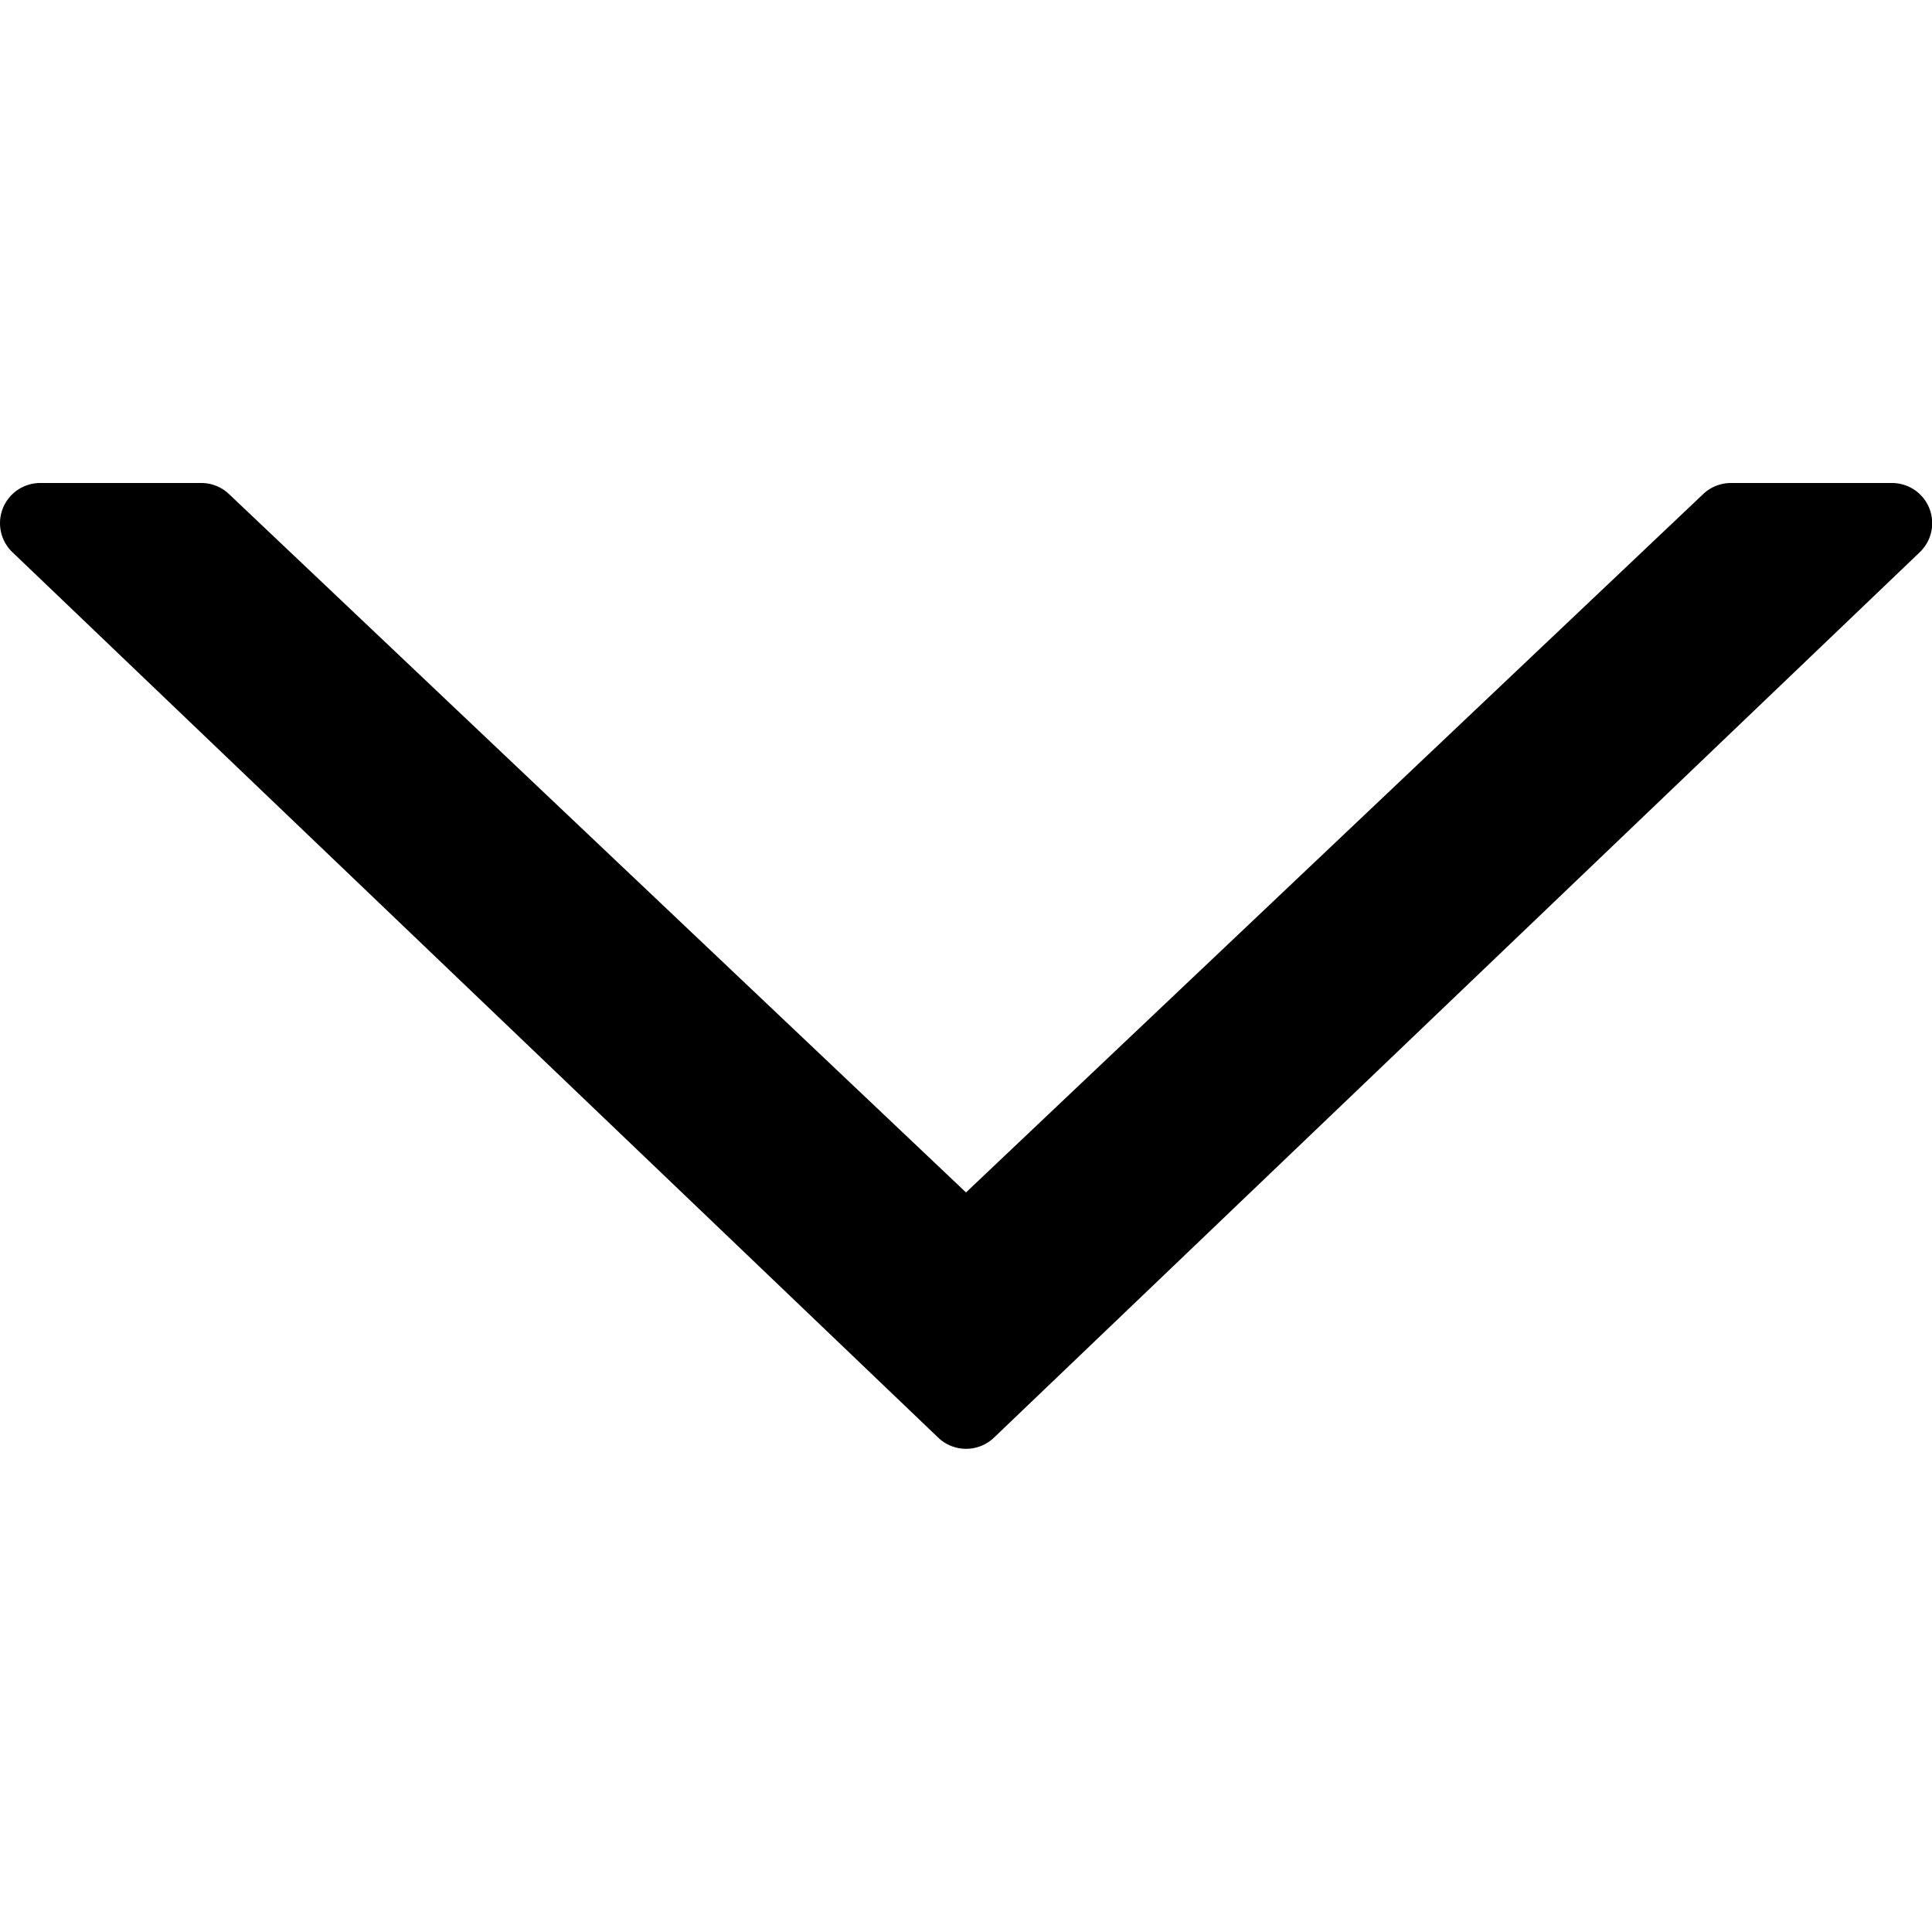 <svg xmlns="http://www.w3.org/2000/svg" xmlns:xlink="http://www.w3.org/1999/xlink" width="10" height="10" viewBox="0 0 10 10">
  <defs>
    <clipPath id="clip-path">
      <rect id="Rectangle_175" data-name="Rectangle 175" width="10" height="10" transform="translate(398 841)" fill="#fff" stroke="#707070" stroke-width="1"/>
    </clipPath>
  </defs>
  <g id="Mask_Group_63" data-name="Mask Group 63" transform="translate(851 -398) rotate(90)" clip-path="url(#clip-path)">
    <g id="right" transform="translate(400.5 841)">
      <g id="Group_52" data-name="Group 52" transform="translate(0)">
        <path id="Path_128" data-name="Path 128" d="M10.942,4.856,6.359.064A.208.208,0,0,0,6,.208v.833a.208.208,0,0,0,.057.143L9.672,5,6.057,8.815A.208.208,0,0,0,6,8.958v.833a.208.208,0,0,0,.359.144l4.583-4.792A.209.209,0,0,0,10.942,4.856Z" transform="translate(-6 0)"/>
      </g>
    </g>
  </g>
</svg>
